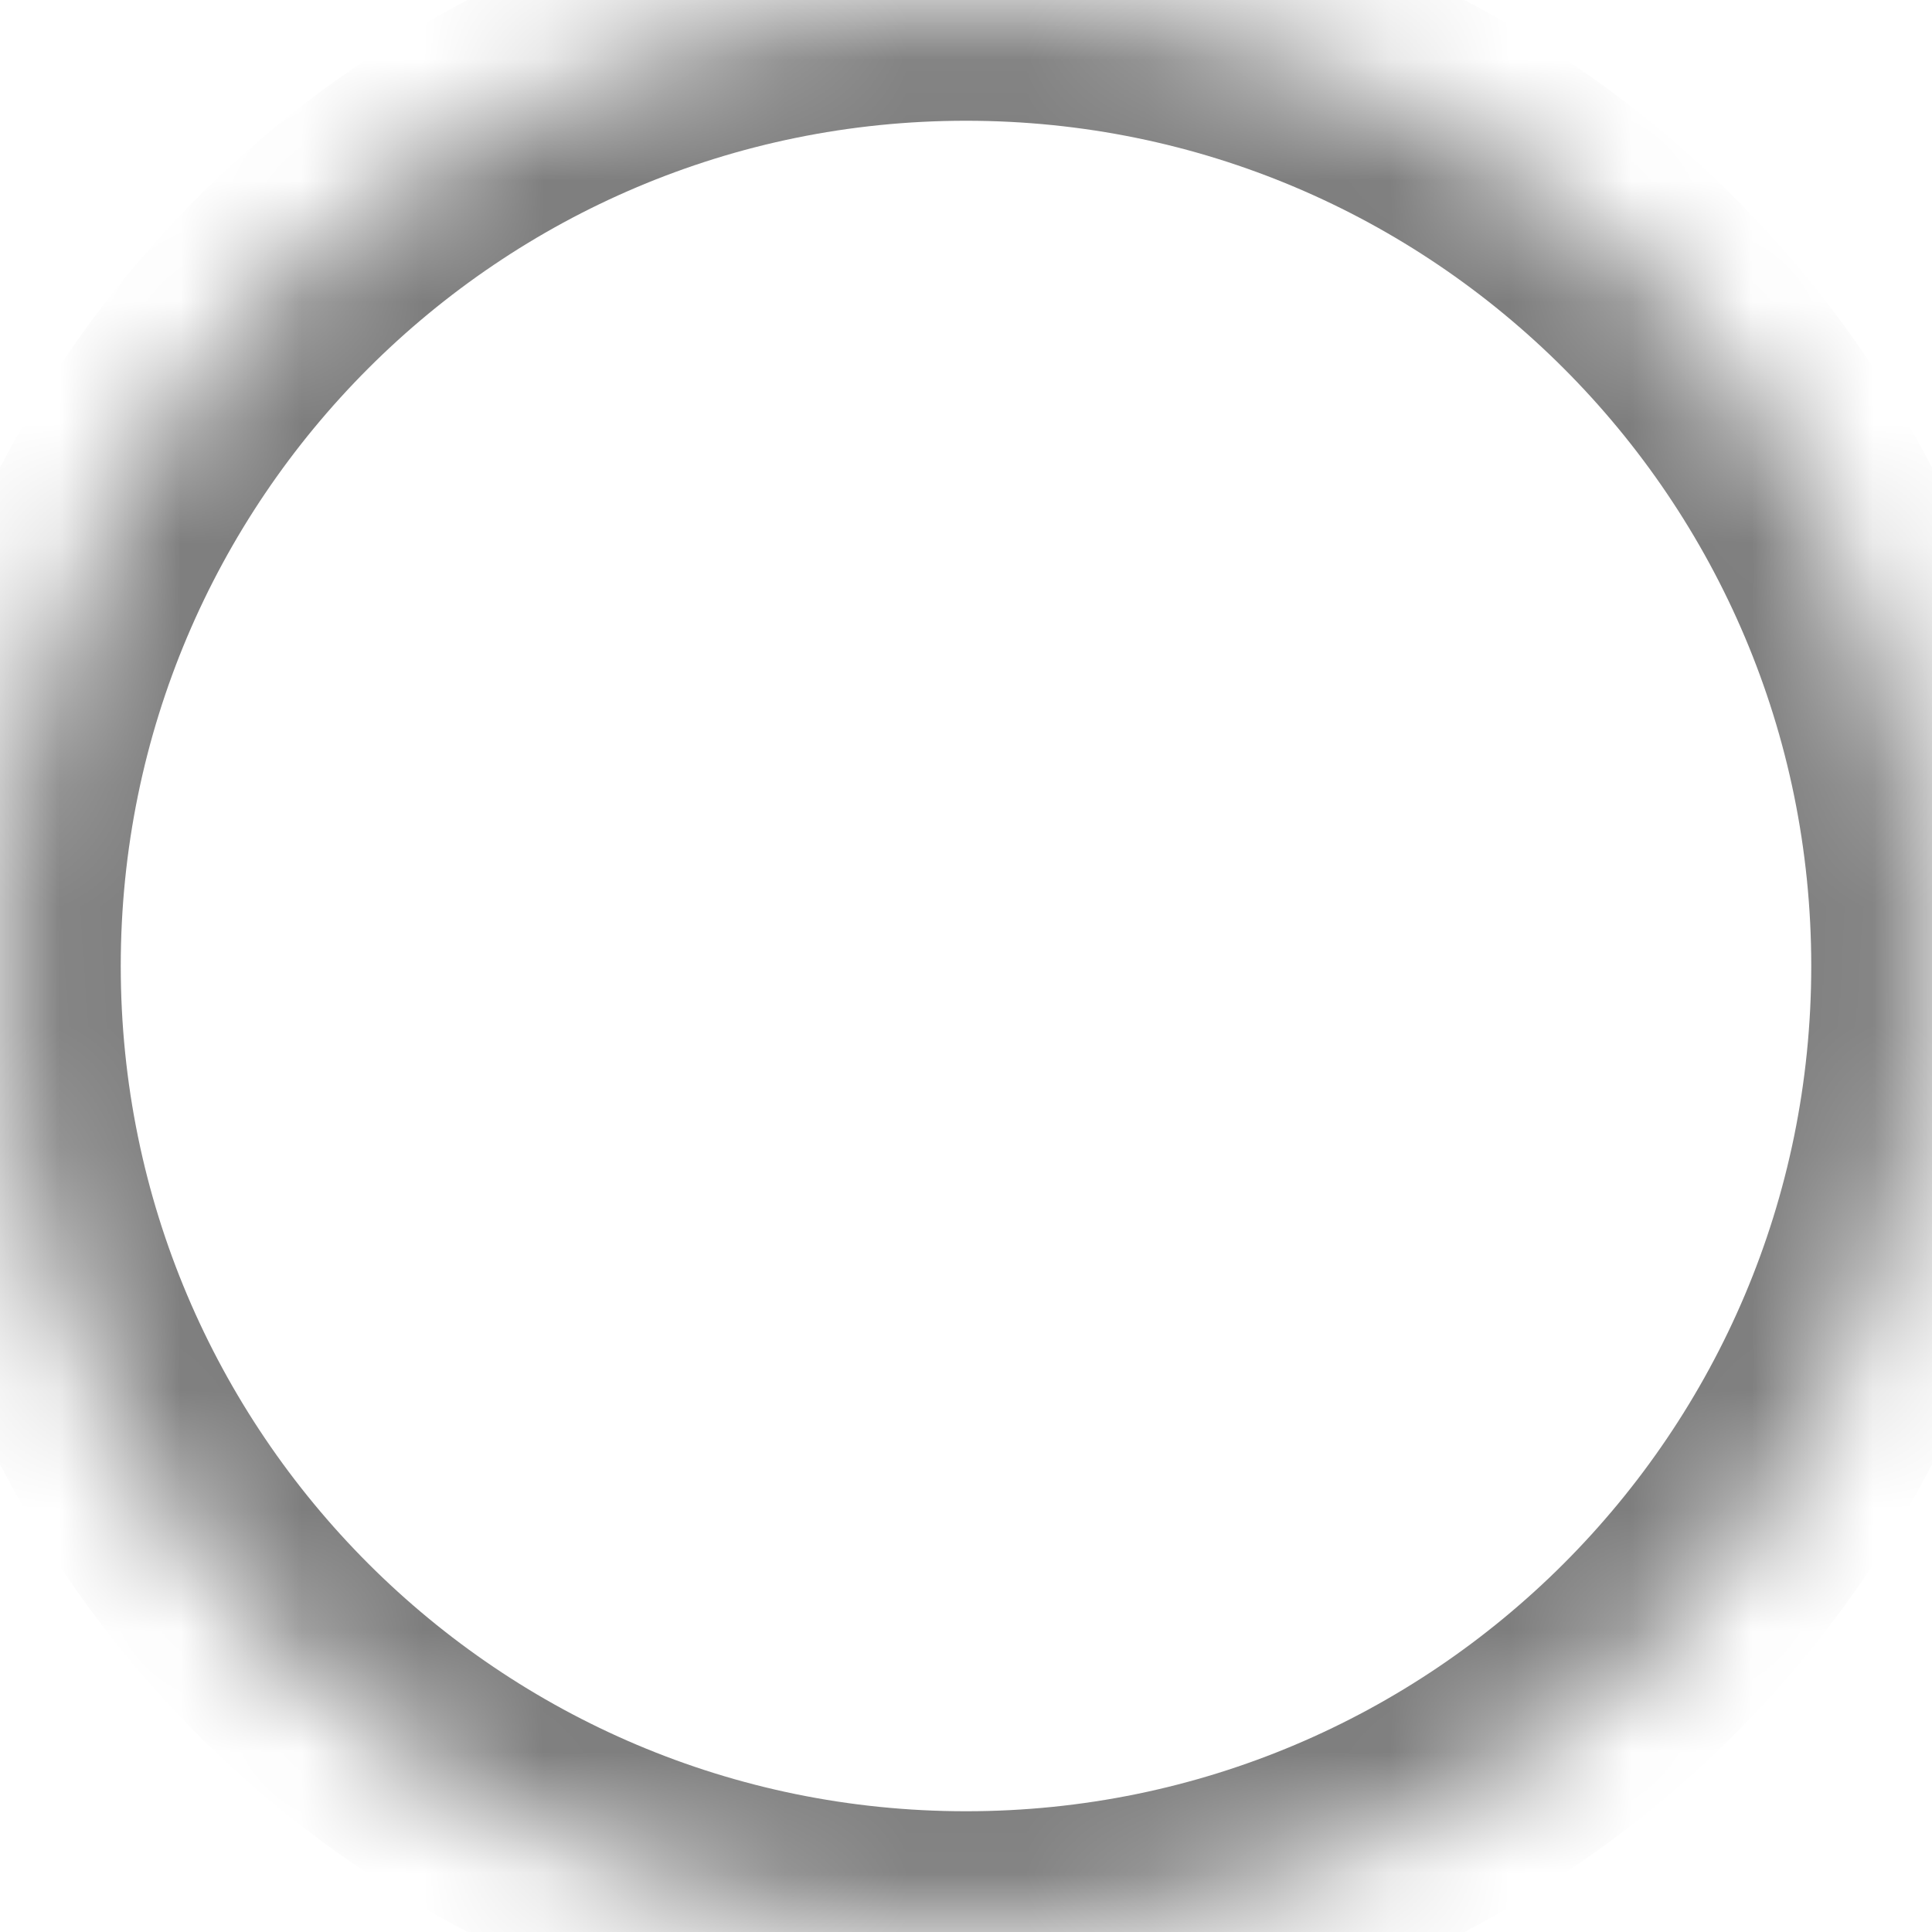 ﻿<?xml version="1.0" encoding="utf-8"?>
<svg version="1.1" xmlns:xlink="http://www.w3.org/1999/xlink" width="16px" height="16px" xmlns="http://www.w3.org/2000/svg">
  <defs>
    <mask fill="white" id="clip381">
      <path d="M 0 8  C 0 12.418  3.582 16  8 16  C 12.418 16  16 12.418  16 8  C 16 3.582  12.418 0  8 0  C 3.582 0  0 3.582  0 8  Z " fill-rule="evenodd" />
    </mask>
  </defs>
  <g transform="matrix(1 0 0 1 -455 -249 )">
    <path d="M 0 8  C 0 12.418  3.582 16  8 16  C 12.418 16  16 12.418  16 8  C 16 3.582  12.418 0  8 0  C 3.582 0  0 3.582  0 8  Z " fill-rule="nonzero" fill="#ffffff" stroke="none" fill-opacity="0" transform="matrix(1 0 0 1 455 249 )" />
    <path d="M 0 8  C 0 12.418  3.582 16  8 16  C 12.418 16  16 12.418  16 8  C 16 3.582  12.418 0  8 0  C 3.582 0  0 3.582  0 8  Z " stroke-width="2" stroke="#7e7e7e" fill="none" transform="matrix(1 0 0 1 455 249 )" mask="url(#clip381)" />
  </g>
</svg>